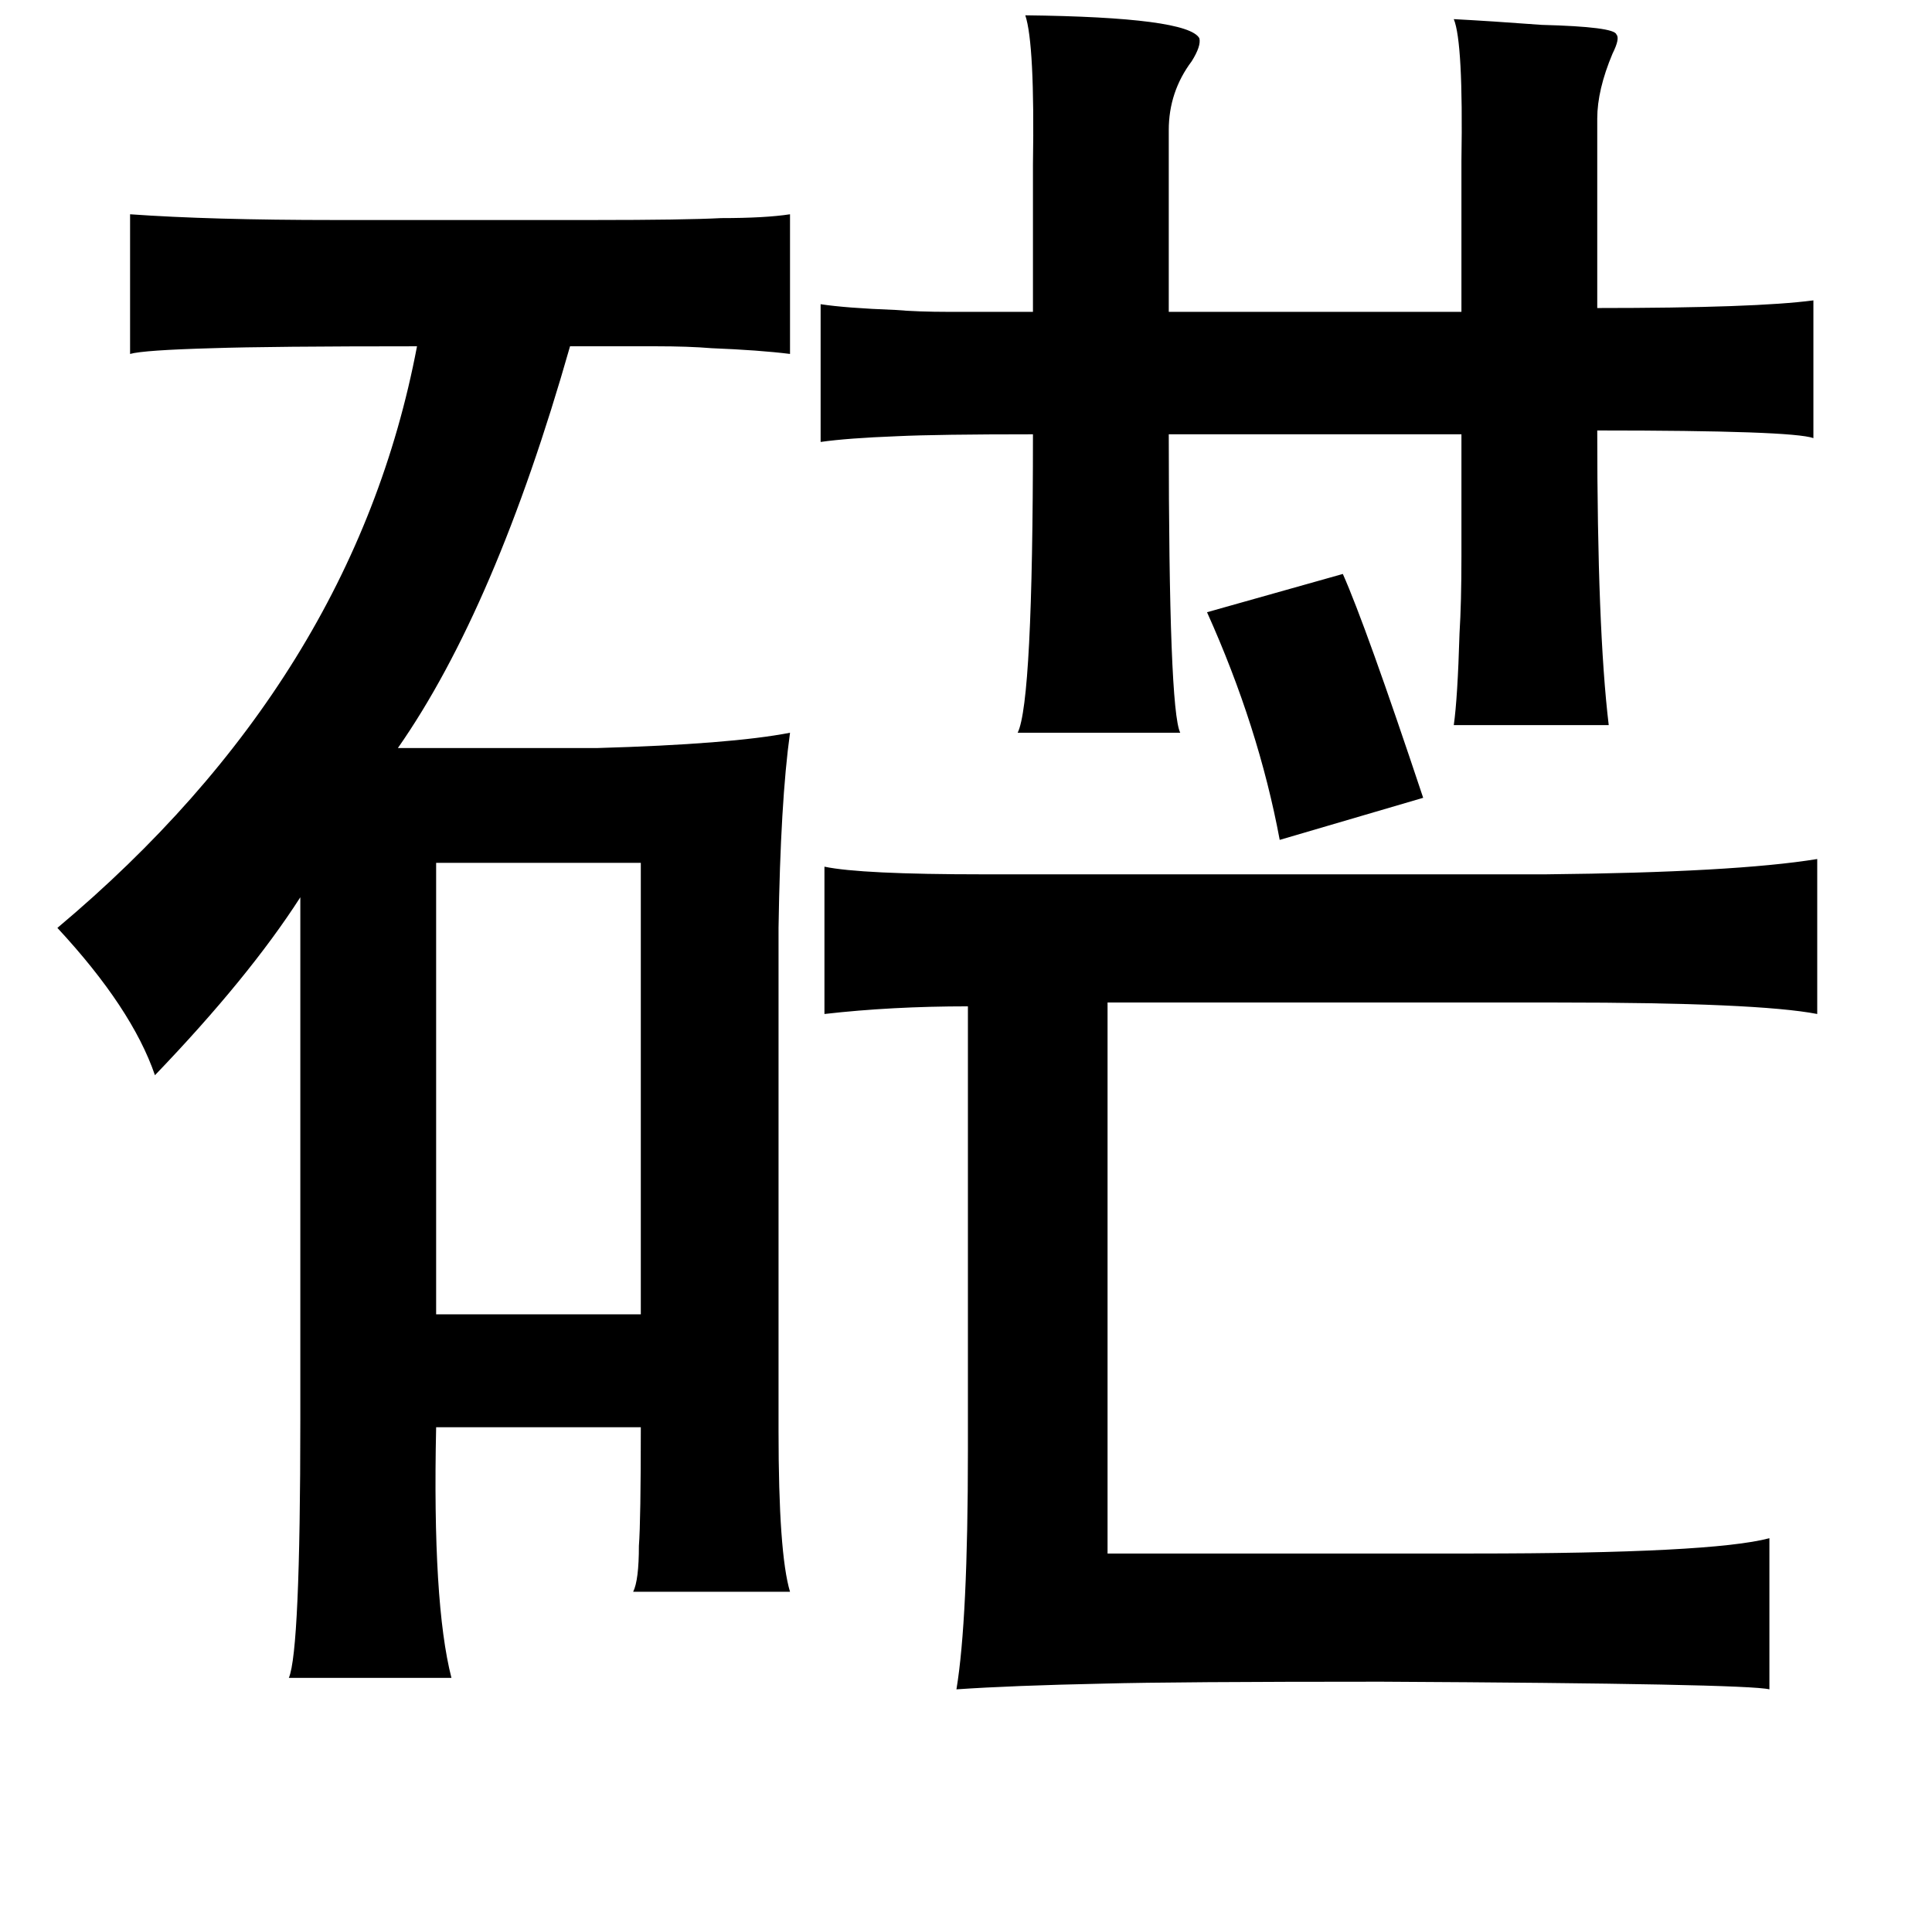 <?xml version="1.0" standalone="no"?>
<!DOCTYPE svg PUBLIC "-//W3C//DTD SVG 1.1//EN" "http://www.w3.org/Graphics/SVG/1.1/DTD/svg11.dtd" >
<svg xmlns="http://www.w3.org/2000/svg" xmlns:xlink="http://www.w3.org/1999/xlink" version="1.1" viewBox="-10 0 1010 1000">
   <path fill="currentColor"
d="M526 8q85 1 91 12q1 4 -4 12q-12 16 -12 36v95h153v-79q1 -62 -4 -74q19 1 46 3q38 1 39 5q2 2 -2 10q-8 19 -8 34v99q83 0 113 -4v72q-11 -4 -113 -4q0 104 6 154h-81q2 -14 3 -48q1 -16 1 -40v-64h-153q0 144 6 156h-85q8 -16 8 -156q-50 0 -71 1q-26 1 -40 3v-72
q13 2 39 3q12 1 28 1h44v-77q1 -63 -4 -78zM403 112v73q-16 -2 -41 -3q-12 -1 -29 -1h-45q-39 137 -90 210h104q70 -2 101 -8q-5 36 -6 102v263q0 64 6 84h-82q3 -6 3 -24q1 -13 1 -62h-107q-2 92 8 131h-85q6 -14 6 -135v-273q-27 42 -76 93q-12 -35 -51 -77
q155 -130 188 -304q-77 0 -107 1q-36 1 -43 3v-73q42 3 107 3h135q48 0 67 -1q23 0 36 -2zM692 300q12 27 42 117l-75 22q-11 -59 -38 -119zM940 449v81q-31 -6 -136 -6h-235v288h191q125 0 155 -8v79q-12 -3 -203 -4q-108 0 -145 1q-48 1 -77 3q6 -36 6 -125v-232
q-40 0 -75 4v-77q19 4 83 4h294q99 -1 142 -8zM325 451h-107v236h107v-236z" />
</svg>
